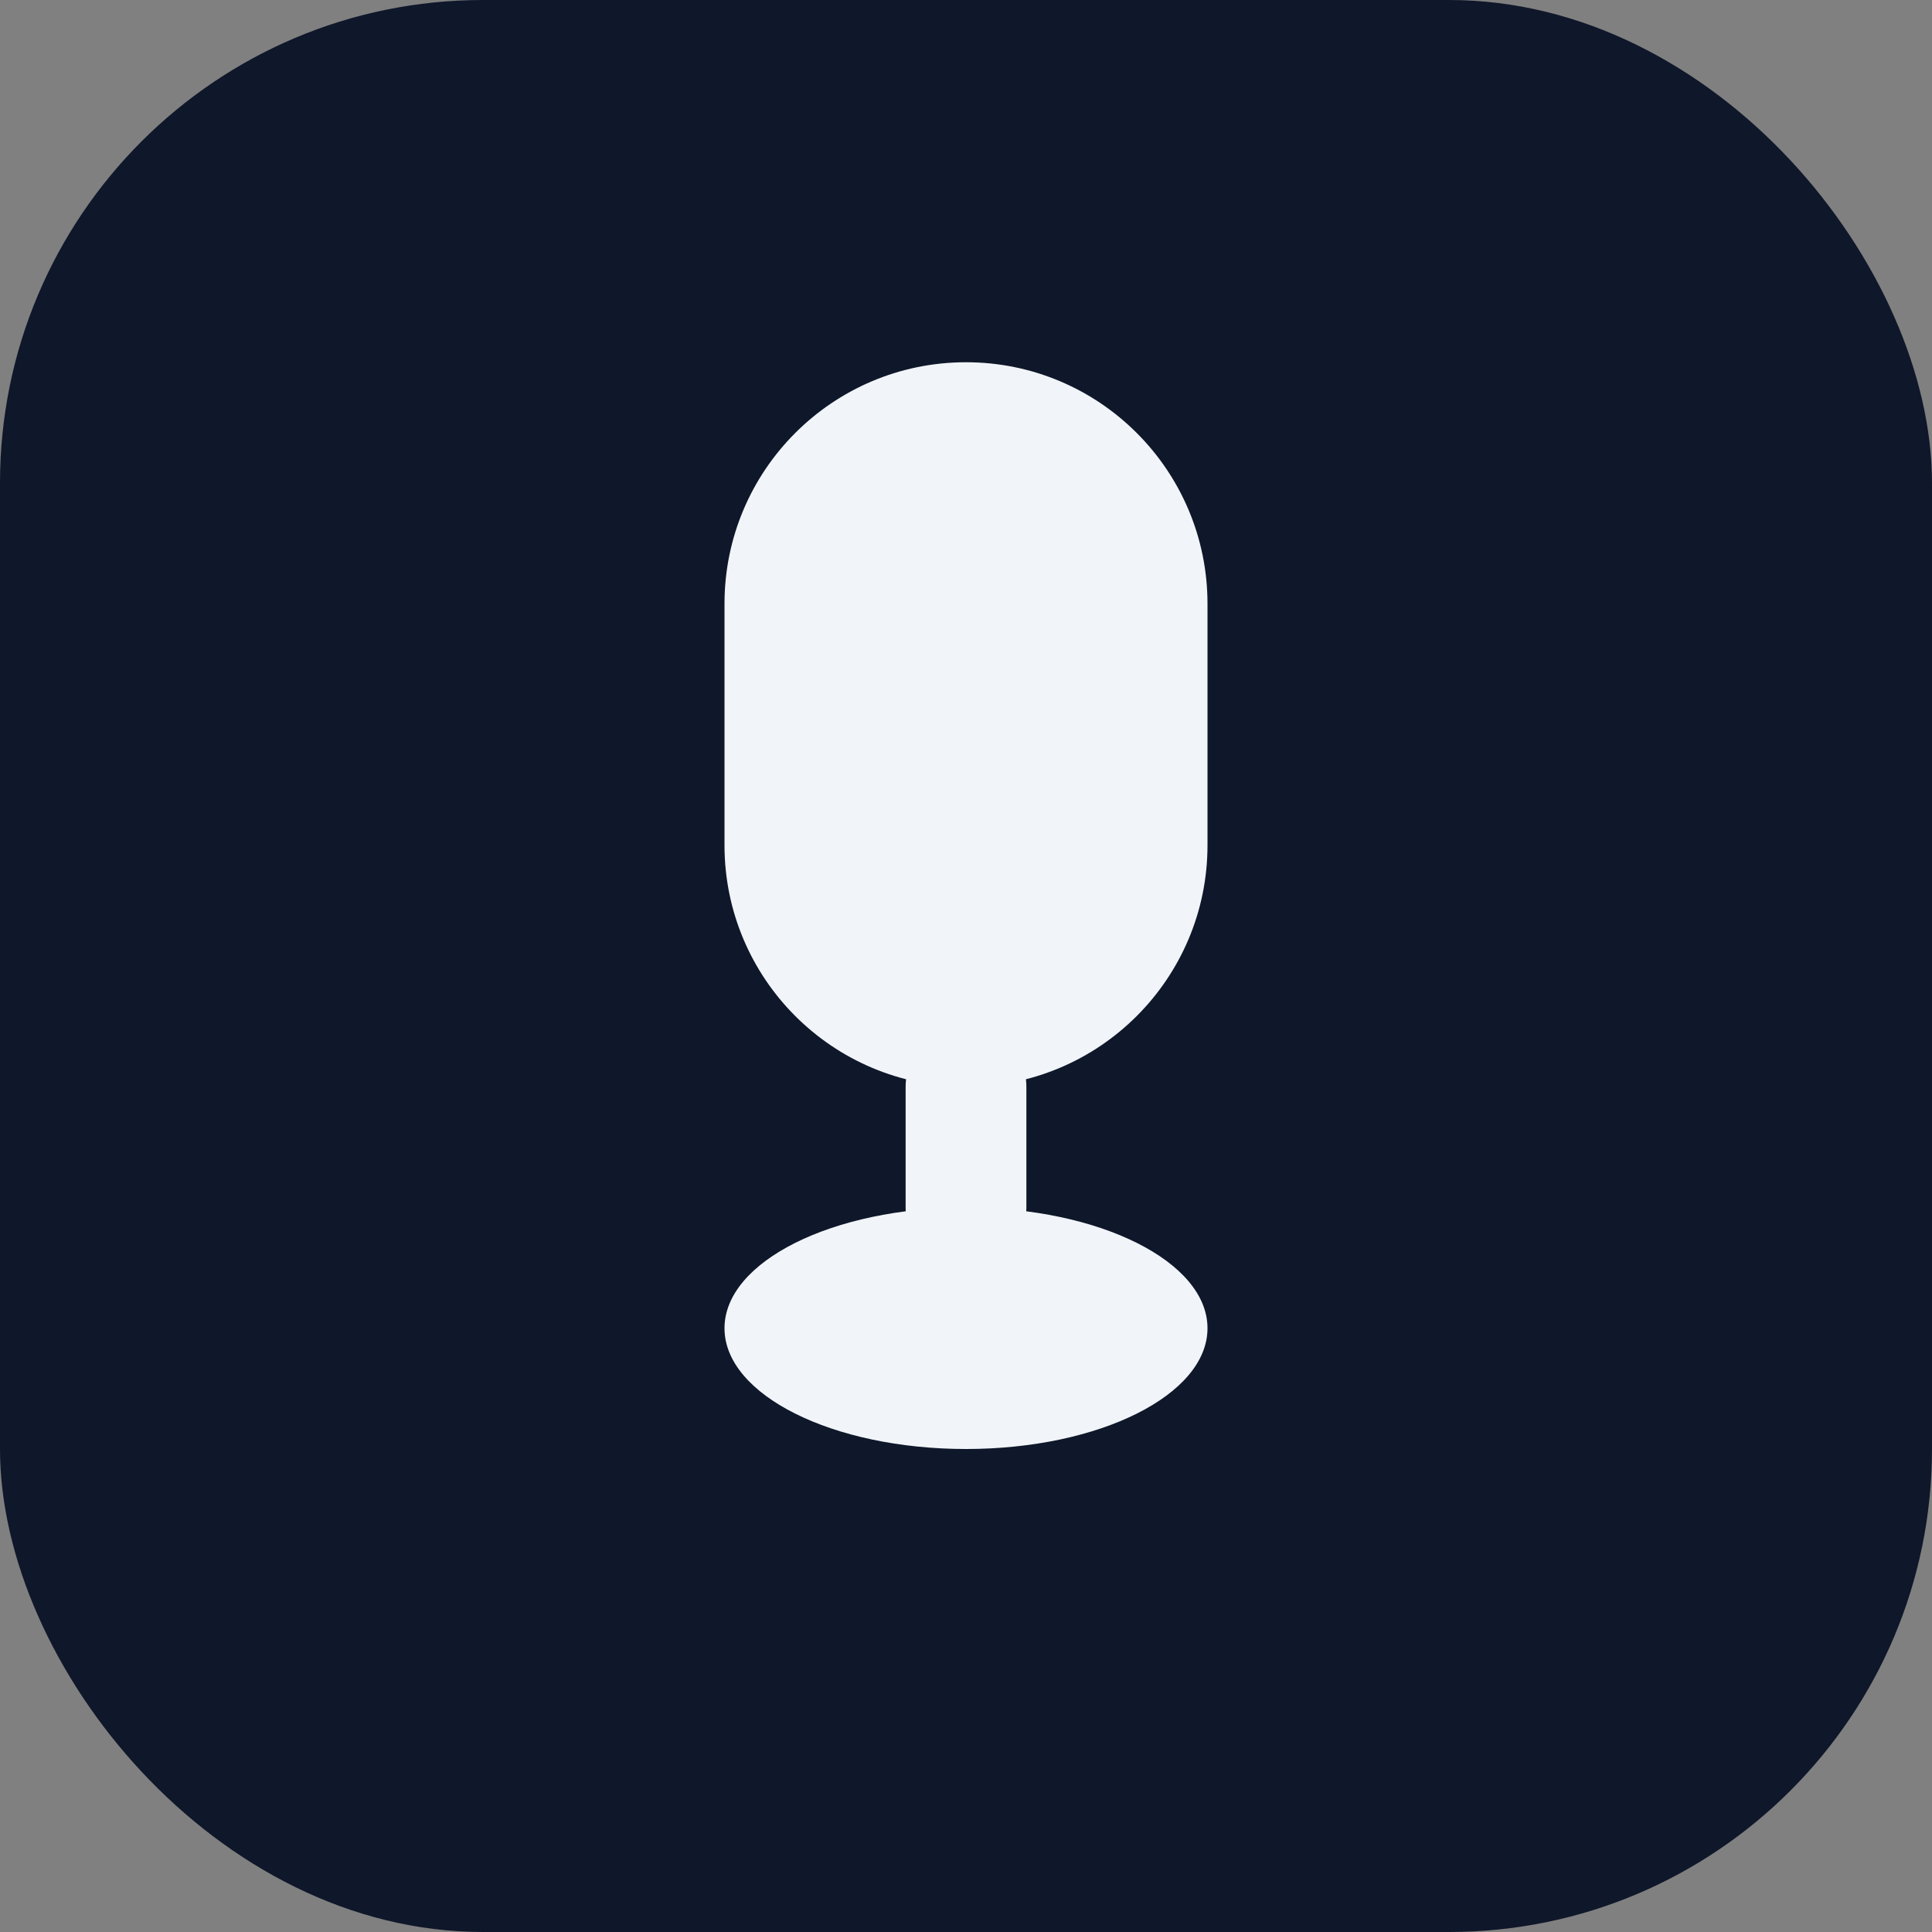 <svg width="32" height="32" viewBox="0 0 32 32" fill="none" xmlns="http://www.w3.org/2000/svg">
  <rect x="0" y="0" width="32" height="32" fill="#808080" stroke="none"/>
  <rect width="32" height="32" rx="8" fill="#0f172a"/>
  <path d="M16 6C18.209 6 20 7.791 20 10V14C20 16.209 18.209 18 16 18C13.791 18 12 16.209 12 14V10C12 7.791 13.791 6 16 6Z" fill="#f1f5f9"/>
  <ellipse cx="16" cy="22" rx="4" ry="2" fill="#f1f5f9"/>
  <path d="M16 18V20" stroke="#f1f5f9" stroke-width="2" stroke-linecap="round"/>
</svg>
